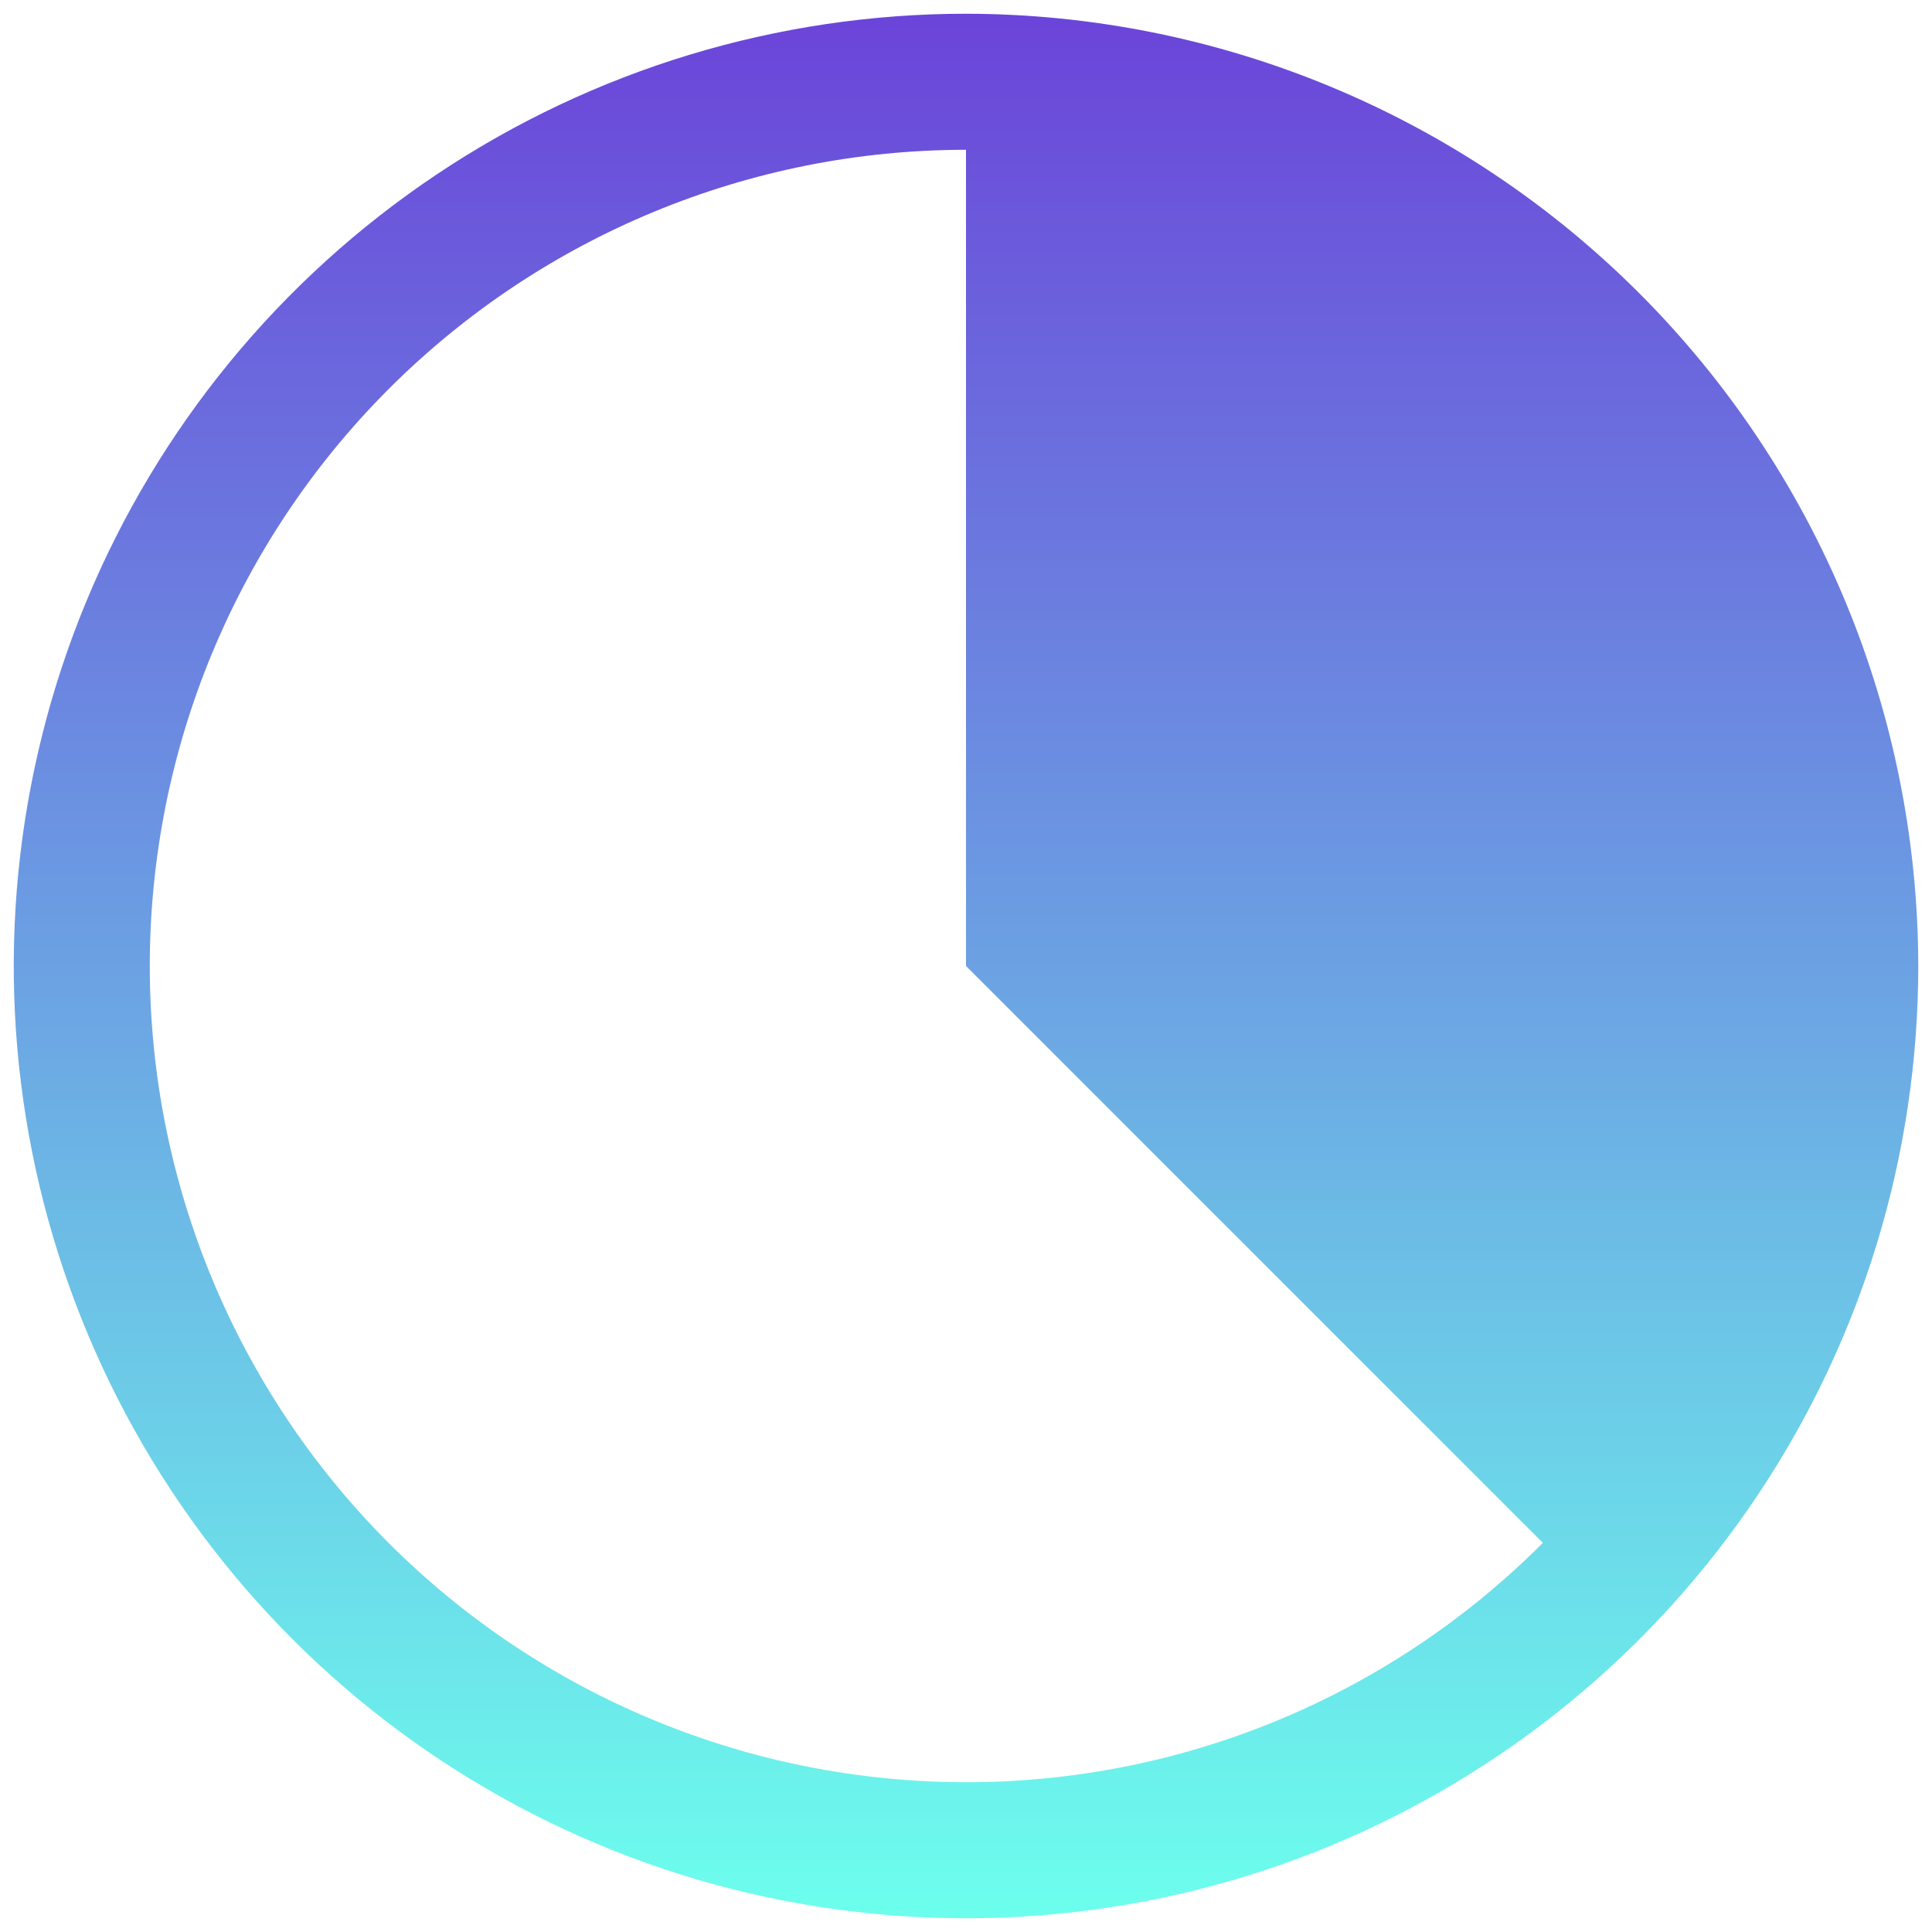 <svg width="79" height="79" viewBox="0 0 79 79" fill="none" xmlns="http://www.w3.org/2000/svg">
<path d="M39.5 0.562C31.799 0.562 24.271 2.846 17.867 7.125C11.464 11.403 6.474 17.484 3.526 24.599C0.579 31.714 -0.192 39.543 1.311 47.096C2.813 54.65 6.522 61.587 11.967 67.033C17.413 72.478 24.351 76.187 31.904 77.689C39.457 79.192 47.286 78.421 54.401 75.474C61.516 72.526 67.597 67.536 71.875 61.133C76.154 54.729 78.438 47.201 78.438 39.5C78.426 29.177 74.32 19.28 67.02 11.98C59.72 4.68 49.823 0.574 39.5 0.562ZM39.5 72.875C30.648 72.875 22.159 69.359 15.9 63.1C9.641 56.841 6.125 48.352 6.125 39.5C6.125 30.648 9.641 22.159 15.9 15.9C22.159 9.641 30.648 6.125 39.5 6.125V39.5L63.088 63.088C59.994 66.192 56.318 68.655 52.27 70.335C48.222 72.014 43.883 72.877 39.5 72.875Z" fill="url(#paint0_linear_591_2969)"/>
<defs>
<linearGradient id="paint0_linear_591_2969" x1="39.5" y1="0.562" x2="39.5" y2="78.438" gradientUnits="userSpaceOnUse">
<stop stop-color="#6B44D9"/>
<stop offset="1" stop-color="#6CFFED"/>
</linearGradient>
</defs>
</svg>
